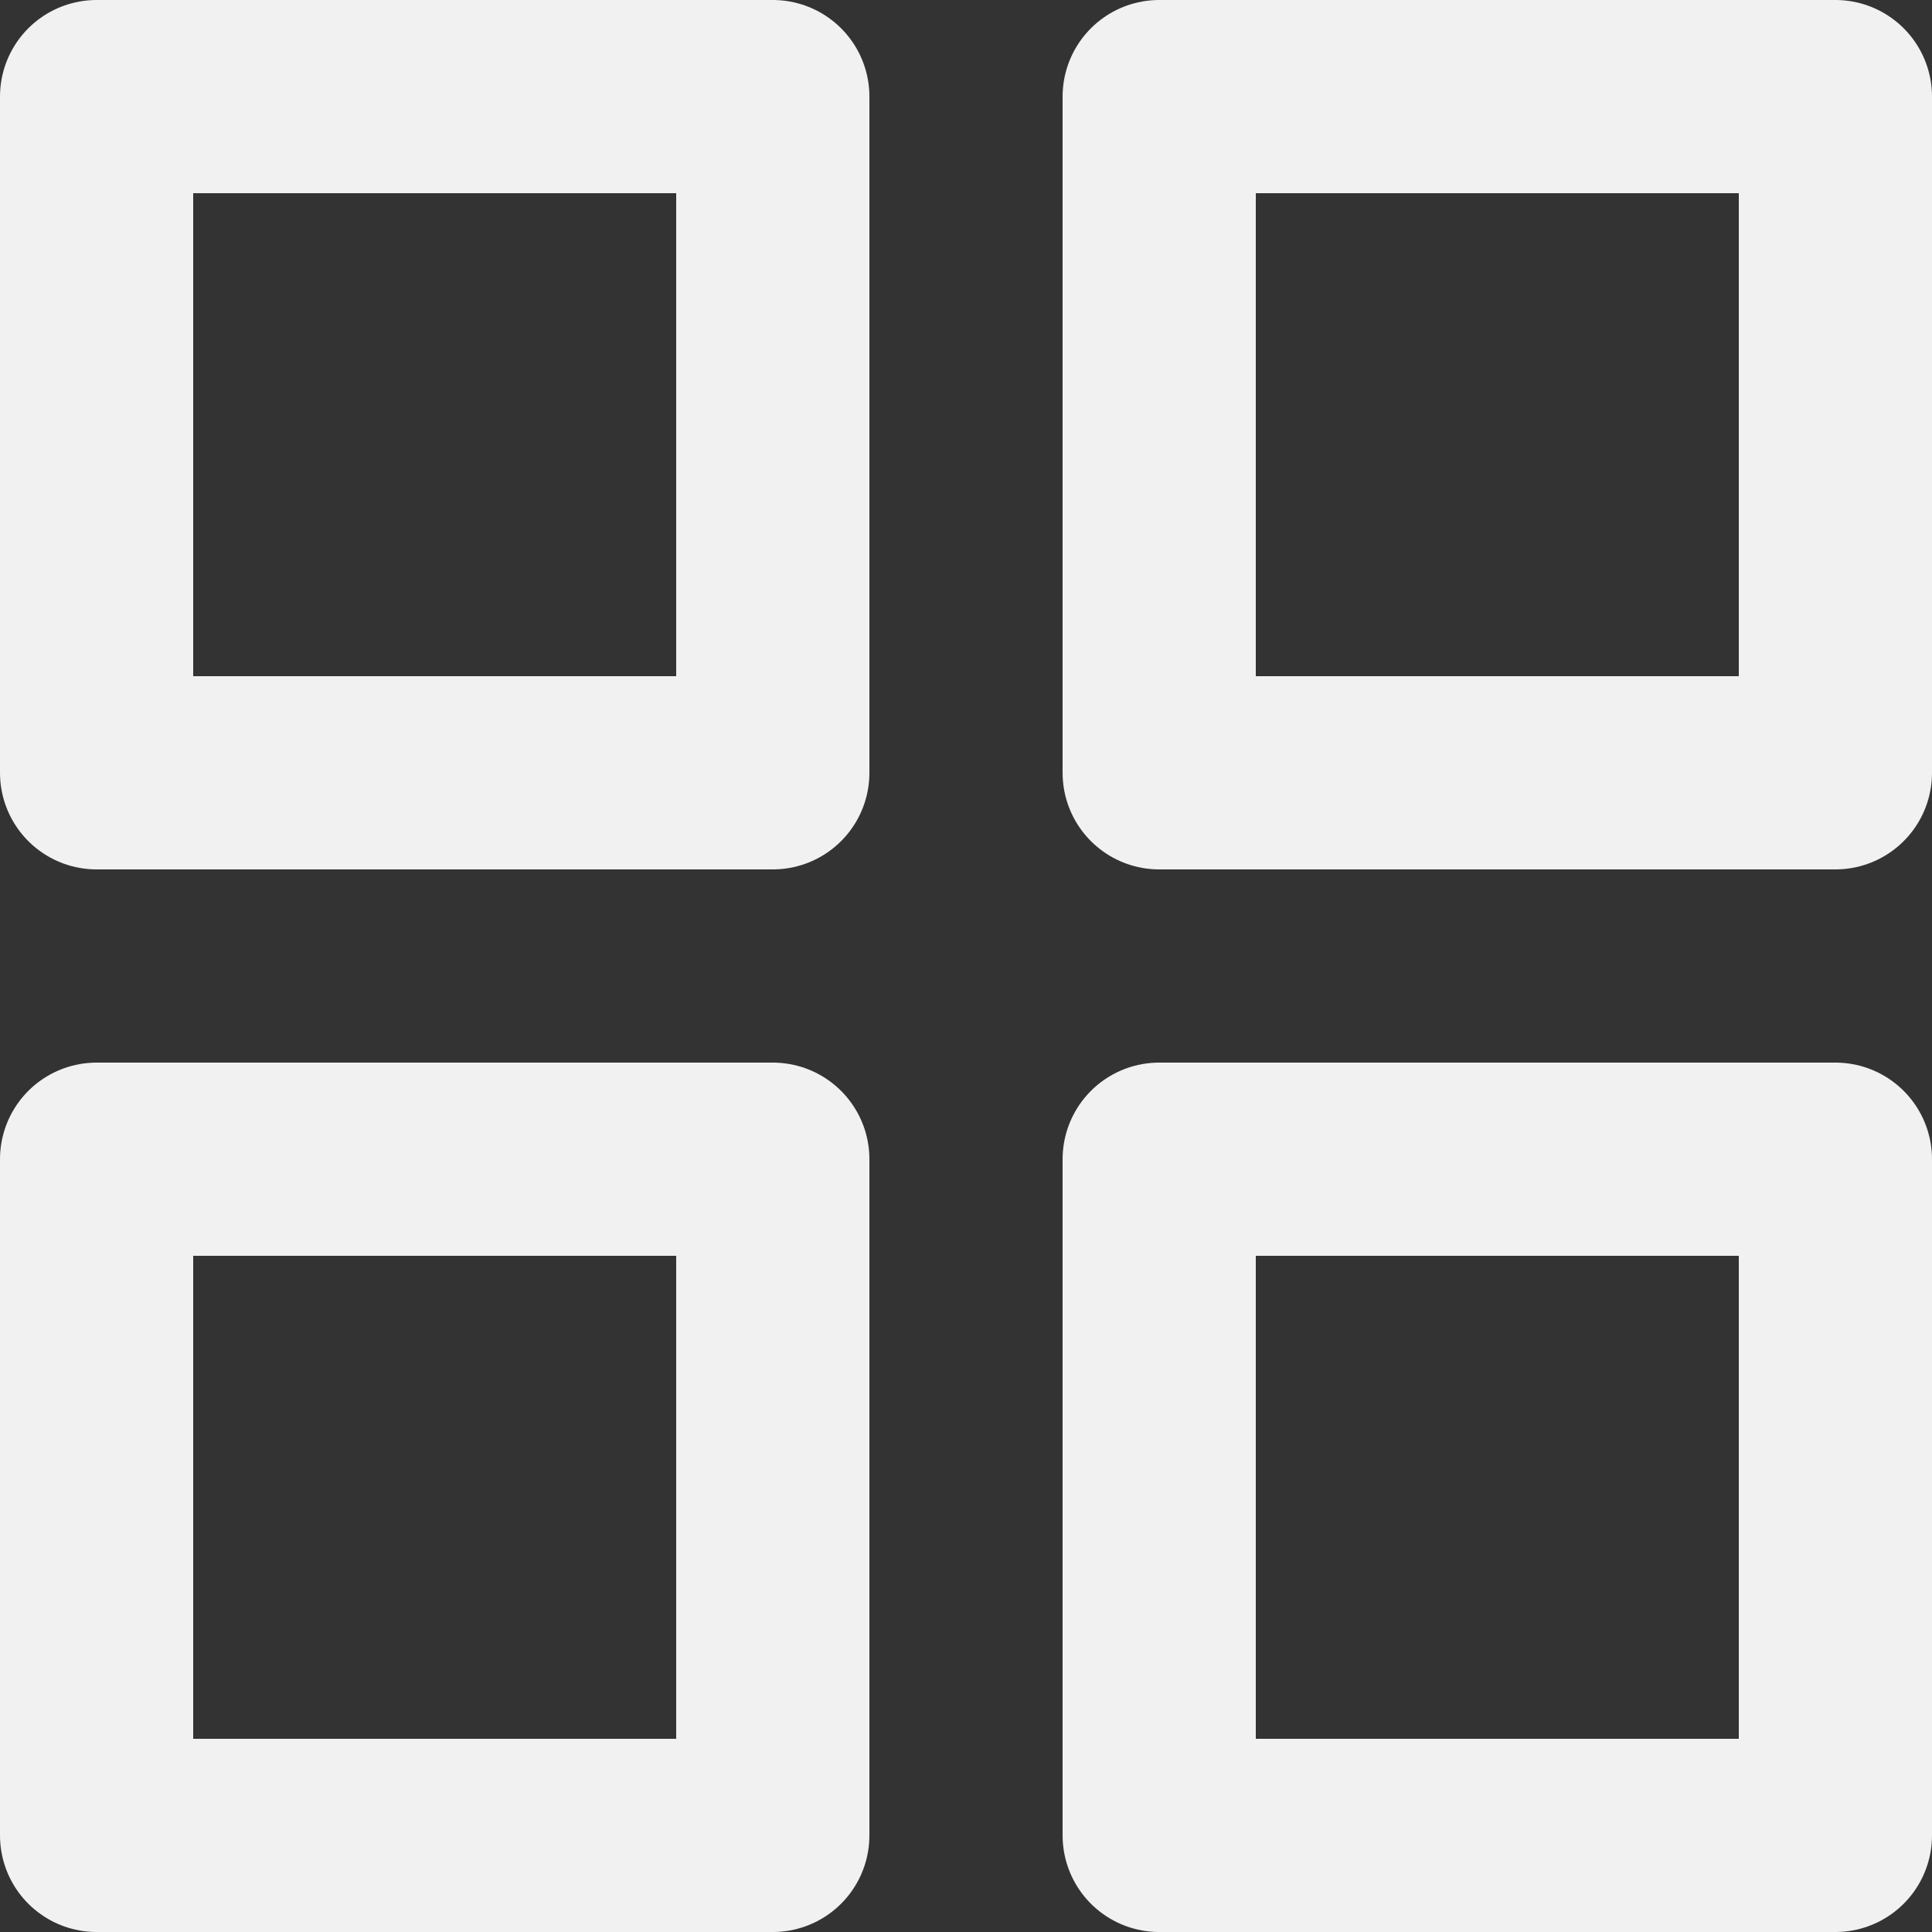 <svg width="20" height="20" viewBox="0 0 20 20" fill="none" xmlns="http://www.w3.org/2000/svg">
<rect x="0" y="0" width="20" height="20" fill="#333333" stroke="none"/>
<path d="M8 1H1V8H8V1Z" stroke="#F1F1F1" stroke-width="2" stroke-linecap="round" stroke-linejoin="round"/>
<path d="M19 1H12V8H19V1Z" stroke="#F1F1F1" stroke-width="2" stroke-linecap="round" stroke-linejoin="round"/>
<path d="M19 12H12V19H19V12Z" stroke="#F1F1F1" stroke-width="2" stroke-linecap="round" stroke-linejoin="round"/>
<path d="M8 12H1V19H8V12Z" stroke="#F1F1F1" stroke-width="2" stroke-linecap="round" stroke-linejoin="round"/>
</svg>
